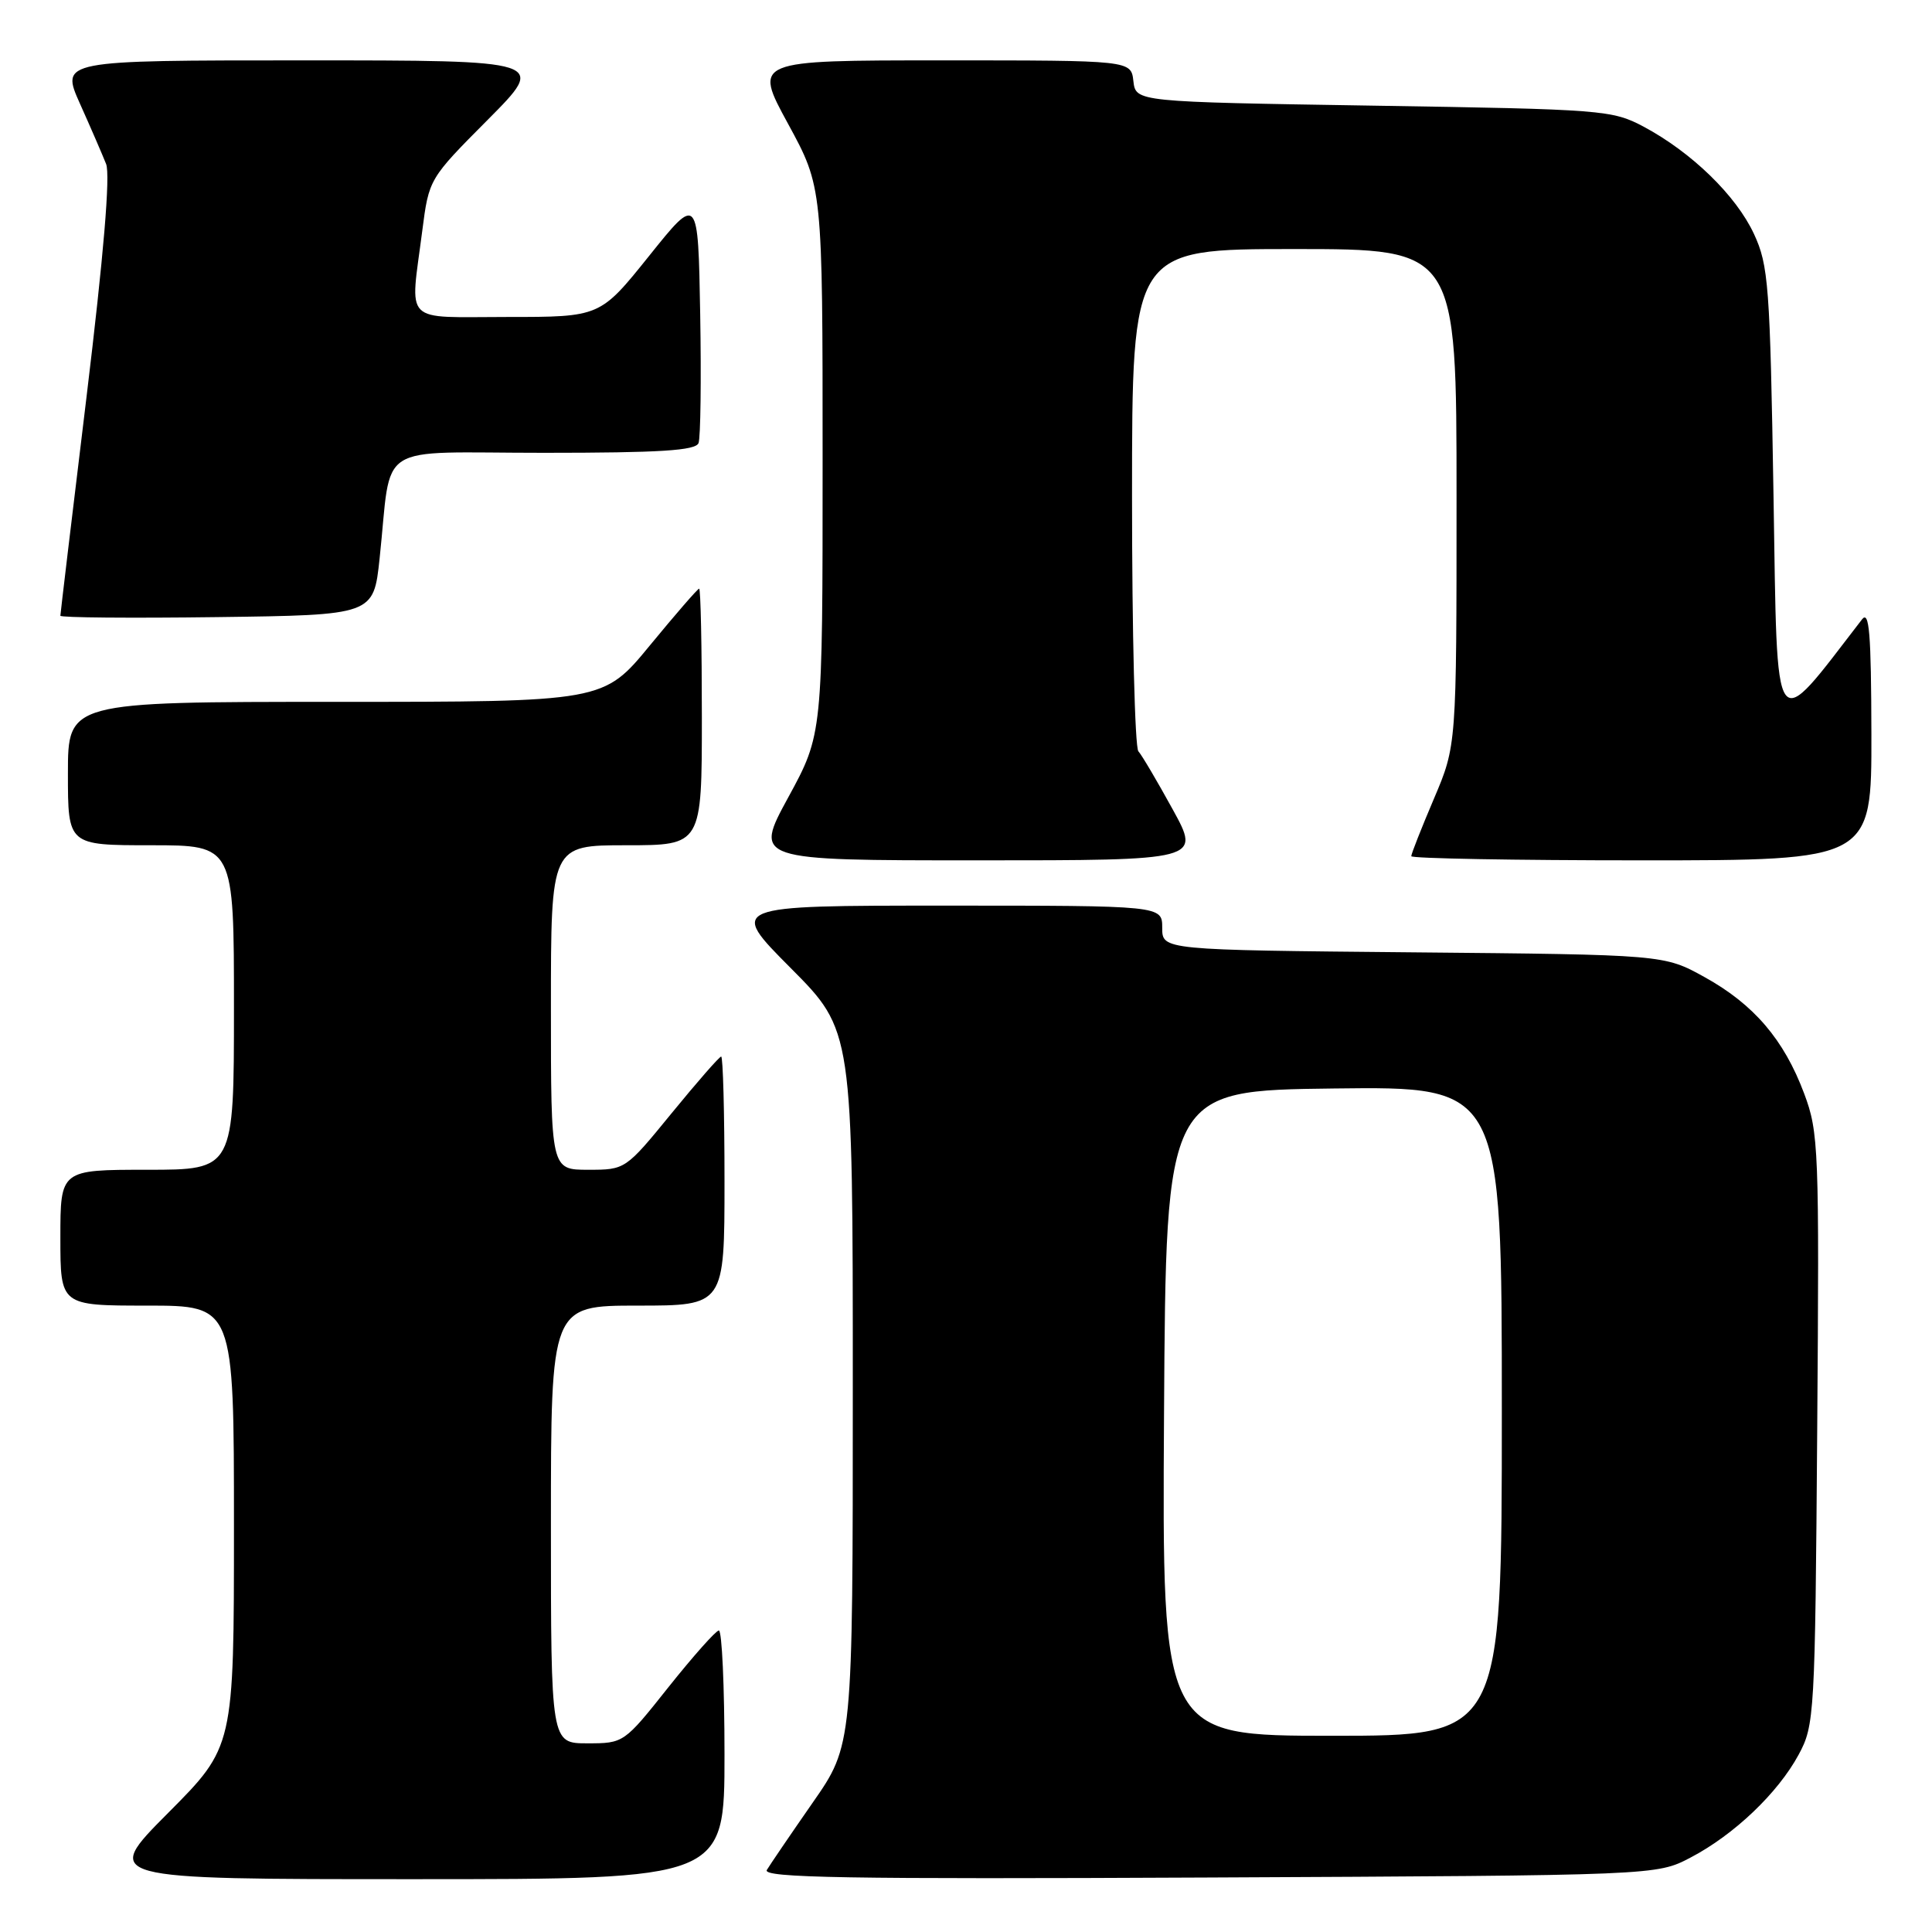 <?xml version="1.0" encoding="UTF-8" standalone="no"?>
<!DOCTYPE svg PUBLIC "-//W3C//DTD SVG 1.1//EN" "http://www.w3.org/Graphics/SVG/1.1/DTD/svg11.dtd" >
<svg xmlns="http://www.w3.org/2000/svg" xmlns:xlink="http://www.w3.org/1999/xlink" version="1.1" viewBox="0 0 256 256">
 <g >
 <path fill="currentColor"
d=" M 96.00 232.50 C 96.00 223.43 95.66 216.02 95.25 216.05 C 94.84 216.08 91.84 219.46 88.58 223.55 C 82.69 230.97 82.65 231.00 77.83 231.00 C 73.00 231.00 73.00 231.00 73.00 202.00 C 73.00 173.00 73.00 173.00 84.50 173.00 C 96.00 173.00 96.00 173.00 96.00 156.50 C 96.00 147.43 95.80 140.00 95.56 140.00 C 95.32 140.00 92.37 143.38 89.00 147.50 C 82.88 154.99 82.87 155.00 77.94 155.00 C 73.00 155.00 73.00 155.00 73.00 133.50 C 73.00 112.00 73.00 112.00 83.00 112.00 C 93.00 112.00 93.00 112.00 93.00 95.00 C 93.00 85.65 92.84 78.00 92.64 78.00 C 92.45 78.00 89.52 81.38 86.13 85.50 C 79.97 93.00 79.97 93.00 44.49 93.00 C 9.00 93.00 9.00 93.00 9.00 102.50 C 9.00 112.00 9.00 112.00 20.00 112.00 C 31.00 112.00 31.00 112.00 31.00 133.50 C 31.00 155.00 31.00 155.00 19.50 155.00 C 8.00 155.00 8.00 155.00 8.00 164.00 C 8.00 173.00 8.00 173.00 19.50 173.00 C 31.00 173.00 31.00 173.00 31.00 202.23 C 31.00 231.46 31.00 231.46 22.27 240.23 C 13.54 249.00 13.54 249.00 54.77 249.00 C 96.00 249.00 96.00 249.00 96.00 232.50 Z  M 224.00 246.14 C 229.76 243.13 235.58 237.59 238.33 232.50 C 240.43 228.62 240.51 227.31 240.79 189.40 C 241.07 152.21 240.99 150.04 239.06 144.90 C 236.39 137.76 232.39 133.08 225.86 129.47 C 220.50 126.50 220.50 126.50 187.25 126.19 C 154.00 125.88 154.00 125.88 154.00 122.94 C 154.00 120.00 154.00 120.00 125.27 120.00 C 96.54 120.00 96.54 120.00 104.77 128.27 C 113.00 136.54 113.00 136.54 113.00 183.89 C 113.00 231.24 113.00 231.24 107.68 238.87 C 104.76 243.07 102.03 247.08 101.61 247.78 C 100.99 248.82 112.17 249.01 160.17 248.78 C 219.50 248.50 219.50 248.50 224.00 246.14 Z  M 155.39 107.25 C 153.35 103.54 151.31 100.07 150.84 99.55 C 150.38 99.03 150.00 83.84 150.00 65.80 C 150.00 33.00 150.00 33.00 171.50 33.00 C 193.00 33.00 193.00 33.00 193.00 65.90 C 193.00 98.79 193.00 98.79 190.00 105.84 C 188.35 109.72 187.00 113.14 187.00 113.45 C 187.00 113.75 200.72 114.00 217.50 114.00 C 248.00 114.00 248.00 114.00 247.97 97.25 C 247.94 83.88 247.69 80.82 246.72 82.08 C 234.78 97.55 235.54 98.62 235.00 65.74 C 234.54 37.77 234.34 35.16 232.41 31.00 C 230.05 25.92 224.16 20.19 217.80 16.79 C 213.64 14.58 212.44 14.48 182.00 14.00 C 150.50 13.50 150.50 13.50 150.18 10.75 C 149.87 8.00 149.87 8.00 124.85 8.00 C 99.84 8.00 99.84 8.00 104.42 16.40 C 109.00 24.81 109.00 24.81 109.00 61.05 C 109.00 97.30 109.00 97.30 104.45 105.65 C 99.90 114.00 99.90 114.00 129.50 114.00 C 159.10 114.00 159.10 114.00 155.39 107.25 Z  M 50.30 74.00 C 51.98 58.29 49.32 60.00 72.08 60.00 C 87.47 60.00 92.18 59.70 92.56 58.71 C 92.83 58.00 92.93 50.31 92.78 41.62 C 92.50 25.81 92.50 25.81 86.01 33.91 C 79.52 42.00 79.52 42.00 67.26 42.00 C 53.18 42.00 54.34 43.16 55.95 30.60 C 56.84 23.70 56.84 23.70 64.65 15.85 C 72.45 8.00 72.45 8.00 40.24 8.00 C 8.03 8.00 8.03 8.00 10.60 13.75 C 12.02 16.91 13.57 20.50 14.06 21.73 C 14.63 23.19 13.74 33.80 11.47 52.55 C 9.56 68.28 8.00 81.35 8.00 81.59 C 8.00 81.84 17.34 81.92 28.75 81.77 C 49.50 81.50 49.50 81.50 50.30 74.00 Z  M 154.24 187.25 C 154.50 144.50 154.50 144.50 176.75 144.23 C 199.00 143.96 199.00 143.96 199.00 186.98 C 199.00 230.00 199.00 230.00 176.49 230.00 C 153.98 230.00 153.98 230.00 154.24 187.25 Z "/>
</g>
</svg>